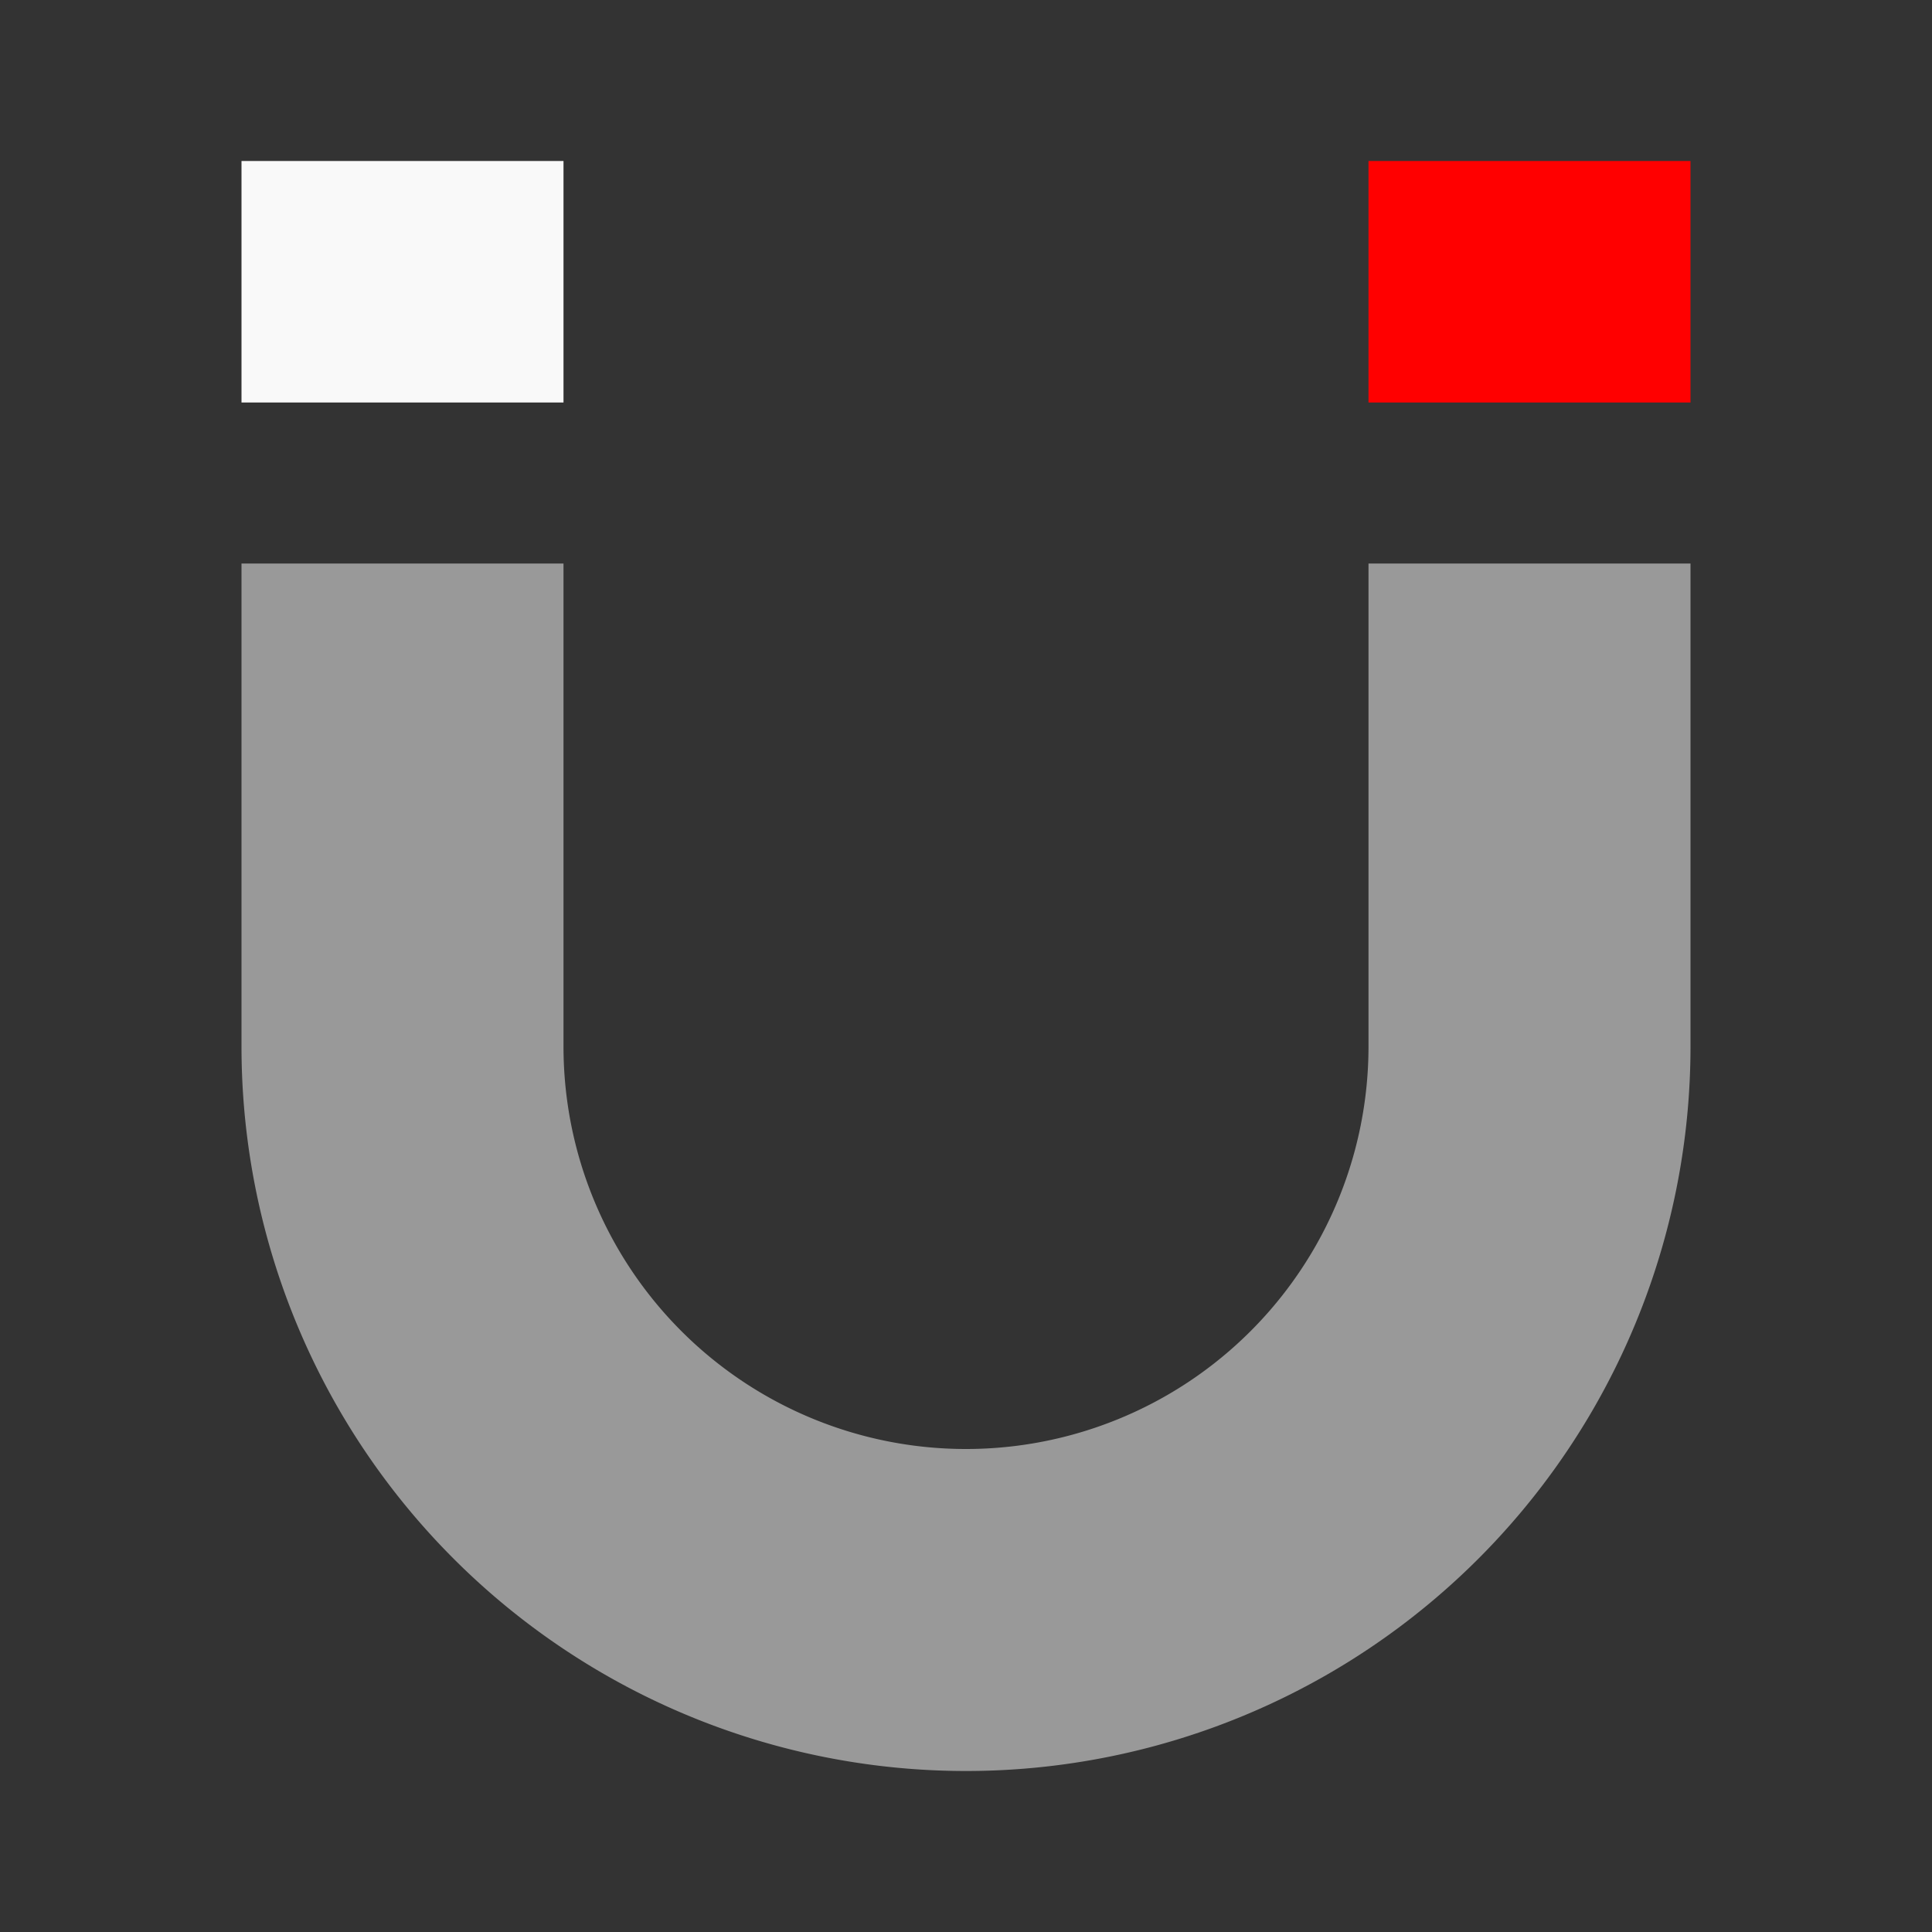 <?xml version="1.0" encoding="UTF-8" standalone="no"?>
<svg
   id="mdi-magnet"
   viewBox="0 0 24 24"
   version="1.1"
   sodipodi:docname="magnet-color.svg"
   inkscape:version="1.4 (e7c3feb1, 2024-10-09)"
   xmlns:inkscape="http://www.inkscape.org/namespaces/inkscape"
   xmlns:sodipodi="http://sodipodi.sourceforge.net/DTD/sodipodi-0.dtd"
   xmlns="http://www.w3.org/2000/svg"
   xmlns:svg="http://www.w3.org/2000/svg">
  <rect x="0" y="0" width="24" height="24" fill="#333333" stroke="none"/>
  <defs
     id="defs1" />
  <sodipodi:namedview
     id="namedview1"
     pagecolor="#ffffff"
     bordercolor="#000000"
     borderopacity="0.25"
     inkscape:showpageshadow="2"
     inkscape:pageopacity="0.0"
     inkscape:pagecheckerboard="0"
     inkscape:deskcolor="#d1d1d1"
     inkscape:zoom="9.92"
     inkscape:cx="11.995968"
     inkscape:cy="11.995968"
     inkscape:window-width="1480"
     inkscape:window-height="785"
     inkscape:window-x="0"
     inkscape:window-y="38"
     inkscape:window-maximized="0"
     inkscape:current-layer="mdi-magnet" />
  <path
     d="M 3,5 H 7 V 2 H 3"
     id="path3"
     style="fill:#f9f9f9" />
  <path
     d="m 17,5 h 4 V 2 h -4"
     id="path2"
     style="fill:#ff0000" />
  <path
     d="m 3,7 v 6 a 9,9 0 0 0 9,9 9,9 0 0 0 9,-9 V 7 h -4 v 6 A 5,5 0 0 1 12,18 5,5 0 0 1 7,13 V 7"
     id="path1"
     style="fill:#999999" />
</svg>
